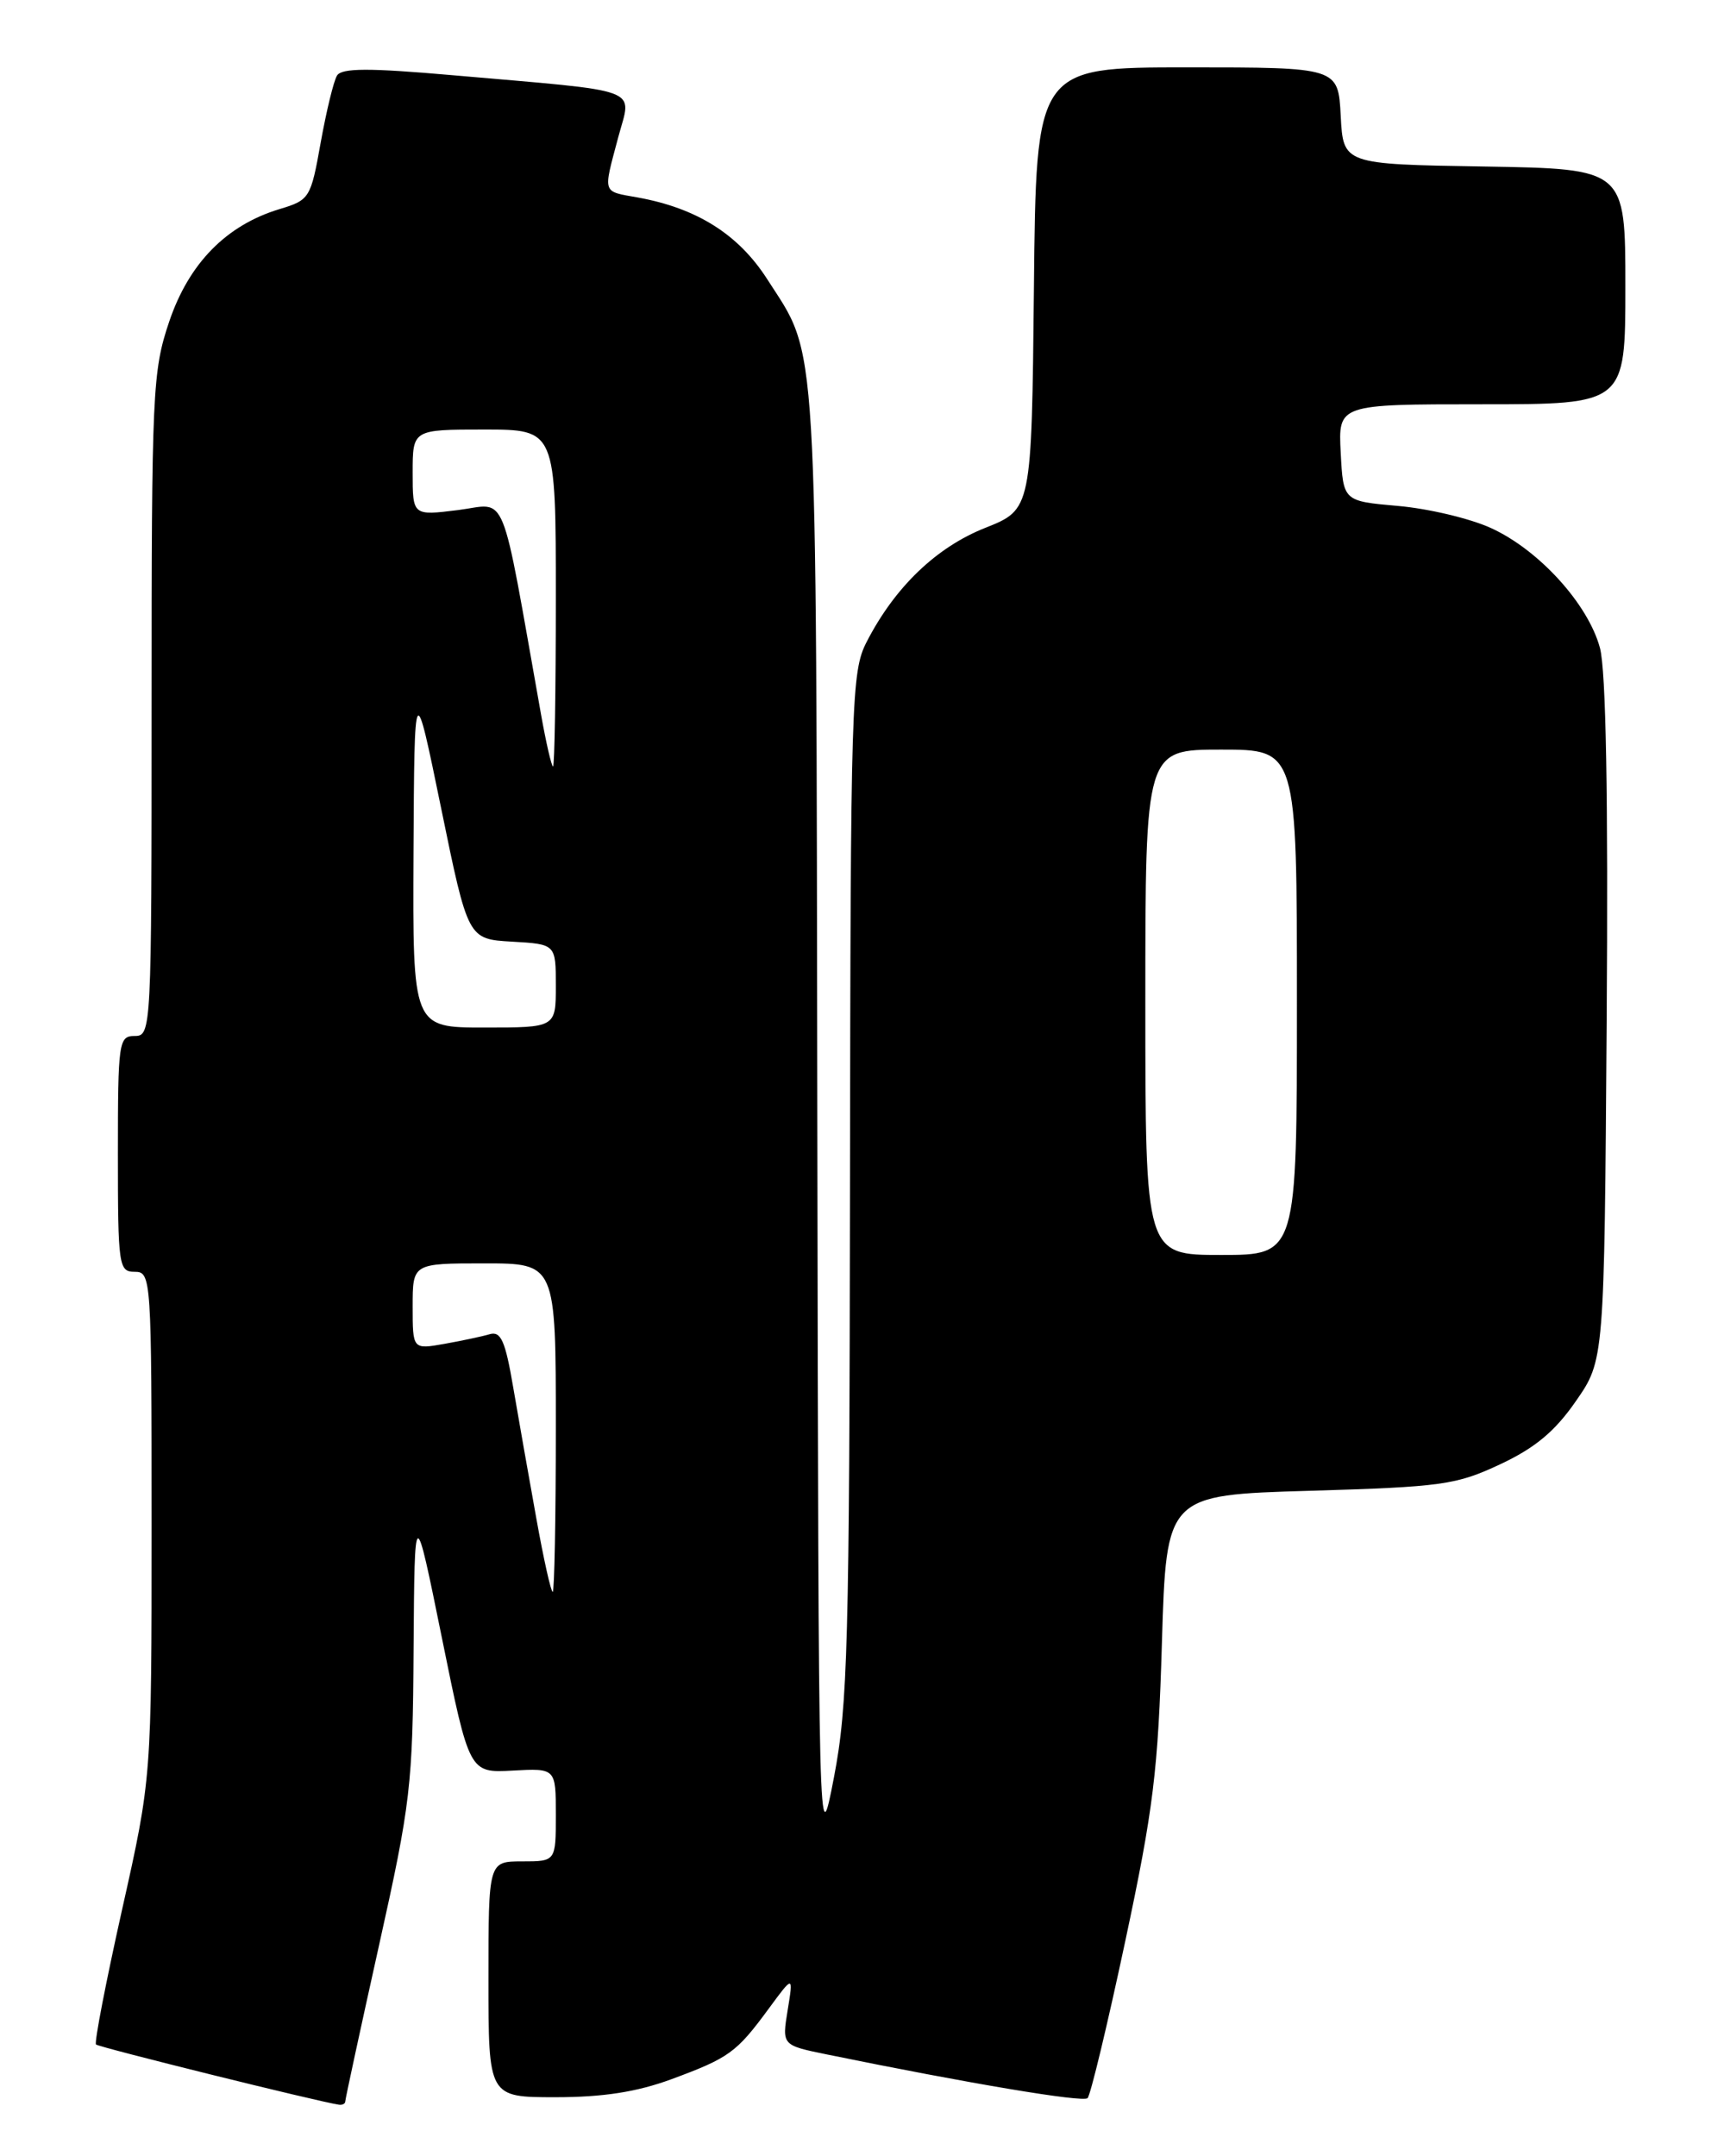 <?xml version="1.0" encoding="UTF-8" standalone="no"?>
<!DOCTYPE svg PUBLIC "-//W3C//DTD SVG 1.1//EN" "http://www.w3.org/Graphics/SVG/1.1/DTD/svg11.dtd" >
<svg xmlns="http://www.w3.org/2000/svg" xmlns:xlink="http://www.w3.org/1999/xlink" version="1.1" viewBox="0 0 204 256">
 <g >
 <path fill="currentColor"
d=" M 41.00 249.49 C 41.00 249.22 42.80 240.89 45.00 231.00 C 48.77 214.06 49.01 212.00 49.11 195.76 C 49.23 178.50 49.23 178.50 52.48 194.50 C 55.73 210.50 55.73 210.50 60.87 210.22 C 66.00 209.94 66.00 209.94 66.00 215.47 C 66.00 221.00 66.00 221.00 62.00 221.00 C 58.00 221.00 58.00 221.00 58.00 235.00 C 58.00 249.00 58.00 249.00 65.96 249.00 C 71.61 249.00 75.60 248.38 79.71 246.87 C 86.58 244.33 87.44 243.71 91.27 238.50 C 94.21 234.50 94.21 234.50 93.53 238.66 C 92.85 242.83 92.85 242.83 98.18 243.92 C 115.10 247.38 128.58 249.64 129.14 249.11 C 129.49 248.77 131.50 240.40 133.61 230.50 C 136.96 214.79 137.52 210.27 137.97 195.00 C 138.50 177.50 138.50 177.50 155.50 177.00 C 171.22 176.54 172.92 176.30 178.12 173.86 C 182.27 171.92 184.64 169.95 187.12 166.36 C 190.50 161.50 190.50 161.50 190.78 121.23 C 190.97 94.51 190.70 79.60 189.98 76.92 C 188.57 71.70 182.71 65.26 177.01 62.68 C 174.53 61.55 169.57 60.38 166.00 60.07 C 159.50 59.50 159.50 59.50 159.20 53.75 C 158.90 48.00 158.90 48.00 175.95 48.00 C 193.00 48.00 193.00 48.00 193.00 34.02 C 193.00 20.05 193.00 20.05 176.25 19.77 C 159.50 19.50 159.50 19.50 159.20 13.75 C 158.90 8.00 158.90 8.00 140.97 8.00 C 123.03 8.00 123.03 8.00 122.77 34.24 C 122.50 60.48 122.50 60.48 117.00 62.67 C 111.17 64.98 106.25 69.71 102.91 76.21 C 101.09 79.74 101.00 82.95 100.93 140.71 C 100.86 195.29 100.67 202.47 99.03 211.00 C 97.20 220.50 97.20 220.50 97.05 133.00 C 96.90 37.81 97.19 42.65 91.07 33.10 C 87.67 27.82 82.75 24.72 75.75 23.45 C 71.46 22.68 71.60 23.11 73.41 16.30 C 75.01 10.28 76.77 10.94 53.62 8.92 C 43.81 8.06 40.57 8.07 40.02 8.97 C 39.62 9.61 38.75 13.20 38.08 16.93 C 36.90 23.54 36.77 23.75 33.18 24.83 C 26.87 26.74 22.43 31.26 20.09 38.19 C 18.11 44.06 18.00 46.45 18.00 83.69 C 18.00 122.33 17.97 123.00 16.00 123.00 C 14.10 123.00 14.00 123.67 14.00 137.00 C 14.00 150.33 14.10 151.00 16.00 151.00 C 17.96 151.00 18.00 151.67 18.00 181.04 C 18.00 211.09 18.00 211.09 14.50 226.71 C 12.58 235.30 11.18 242.52 11.40 242.74 C 11.74 243.07 37.74 249.52 40.25 249.89 C 40.66 249.95 41.00 249.77 41.00 249.49 Z  M 63.68 180.25 C 62.81 175.44 61.58 168.45 60.94 164.72 C 60.00 159.19 59.48 158.02 58.14 158.41 C 57.24 158.68 54.81 159.19 52.75 159.56 C 49.00 160.22 49.00 160.22 49.00 155.11 C 49.00 150.00 49.00 150.00 57.50 150.00 C 66.00 150.00 66.00 150.00 66.00 169.50 C 66.00 180.22 65.83 189.00 65.63 189.00 C 65.42 189.00 64.54 185.06 63.68 180.25 Z  M 136.00 119.00 C 136.00 89.00 136.00 89.00 145.00 89.00 C 154.00 89.00 154.00 89.00 154.00 119.00 C 154.00 149.00 154.00 149.00 145.00 149.00 C 136.00 149.00 136.00 149.00 136.00 119.00 Z  M 49.10 101.25 C 49.21 80.50 49.21 80.50 52.39 96.00 C 55.57 111.50 55.57 111.50 60.78 111.80 C 66.00 112.10 66.00 112.10 66.00 117.05 C 66.00 122.00 66.00 122.00 57.50 122.00 C 49.00 122.00 49.00 122.00 49.10 101.25 Z  M 64.23 84.75 C 59.34 57.31 60.36 59.81 54.39 60.56 C 49.00 61.23 49.00 61.23 49.00 56.12 C 49.00 51.00 49.00 51.00 57.50 51.00 C 66.00 51.00 66.00 51.00 66.00 71.00 C 66.00 82.00 65.85 91.00 65.67 91.00 C 65.49 91.00 64.84 88.19 64.23 84.75 Z "/>
</g>
</svg>